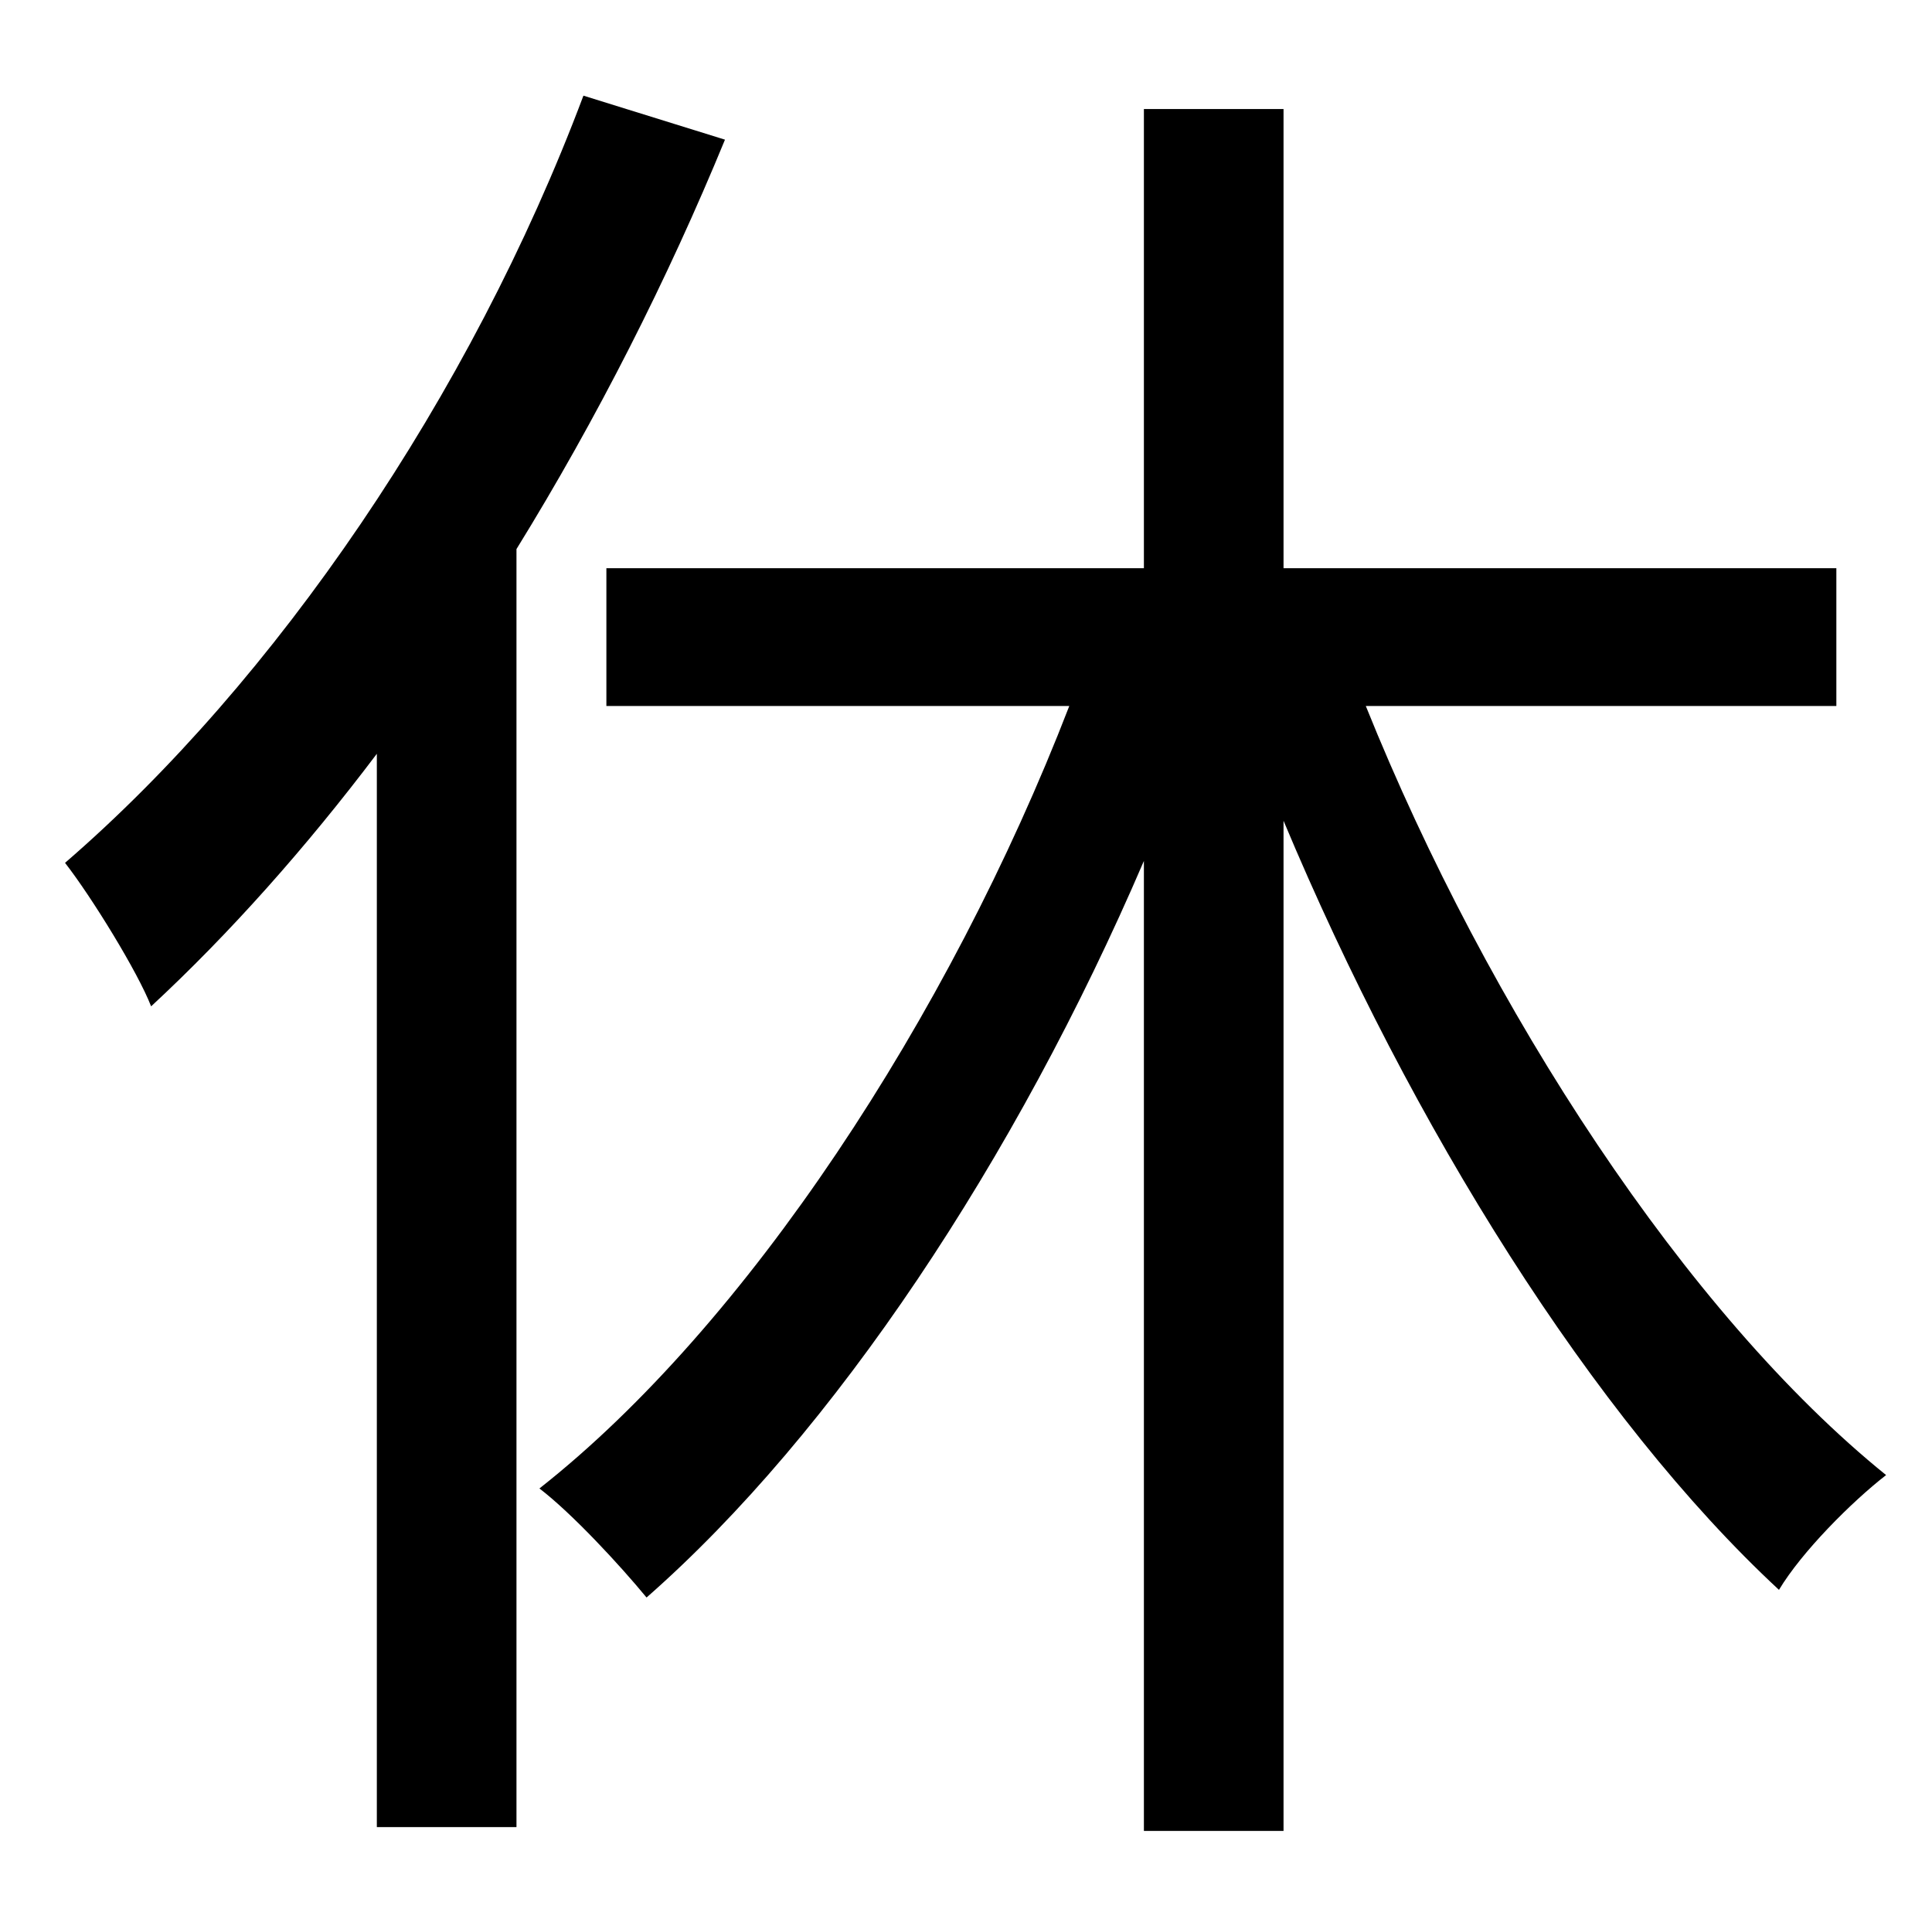 <?xml version="1.0" standalone="no"?>
<!DOCTYPE svg PUBLIC "-//W3C//DTD SVG 1.1//EN" "http://www.w3.org/Graphics/SVG/1.1/DTD/svg11.dtd" >
<svg xmlns="http://www.w3.org/2000/svg" xmlns:xlink="http://www.w3.org/1999/xlink" version="1.1" viewBox="-10 0 1010 1000">
   <path fill="currentColor"
d="M295 50l74 23c-30 73 -67 146 -109 214v668h-73v-561c-37 49 -77 94 -118 132c-7 -18 -31 -57 -45 -75c110 -95 212 -244 271 -401zM950 369h-246c64 159 168 318 272 402c-18 14 -44 40 -56 60c-97 -90 -192 -242 -259 -402v528h-73v-507c-67 156 -162 299 -260 385
c-14 -17 -39 -44 -56 -57c108 -85 214 -246 277 -409h-242v-72h281v-240h73v240h289v72z" />
</svg>
